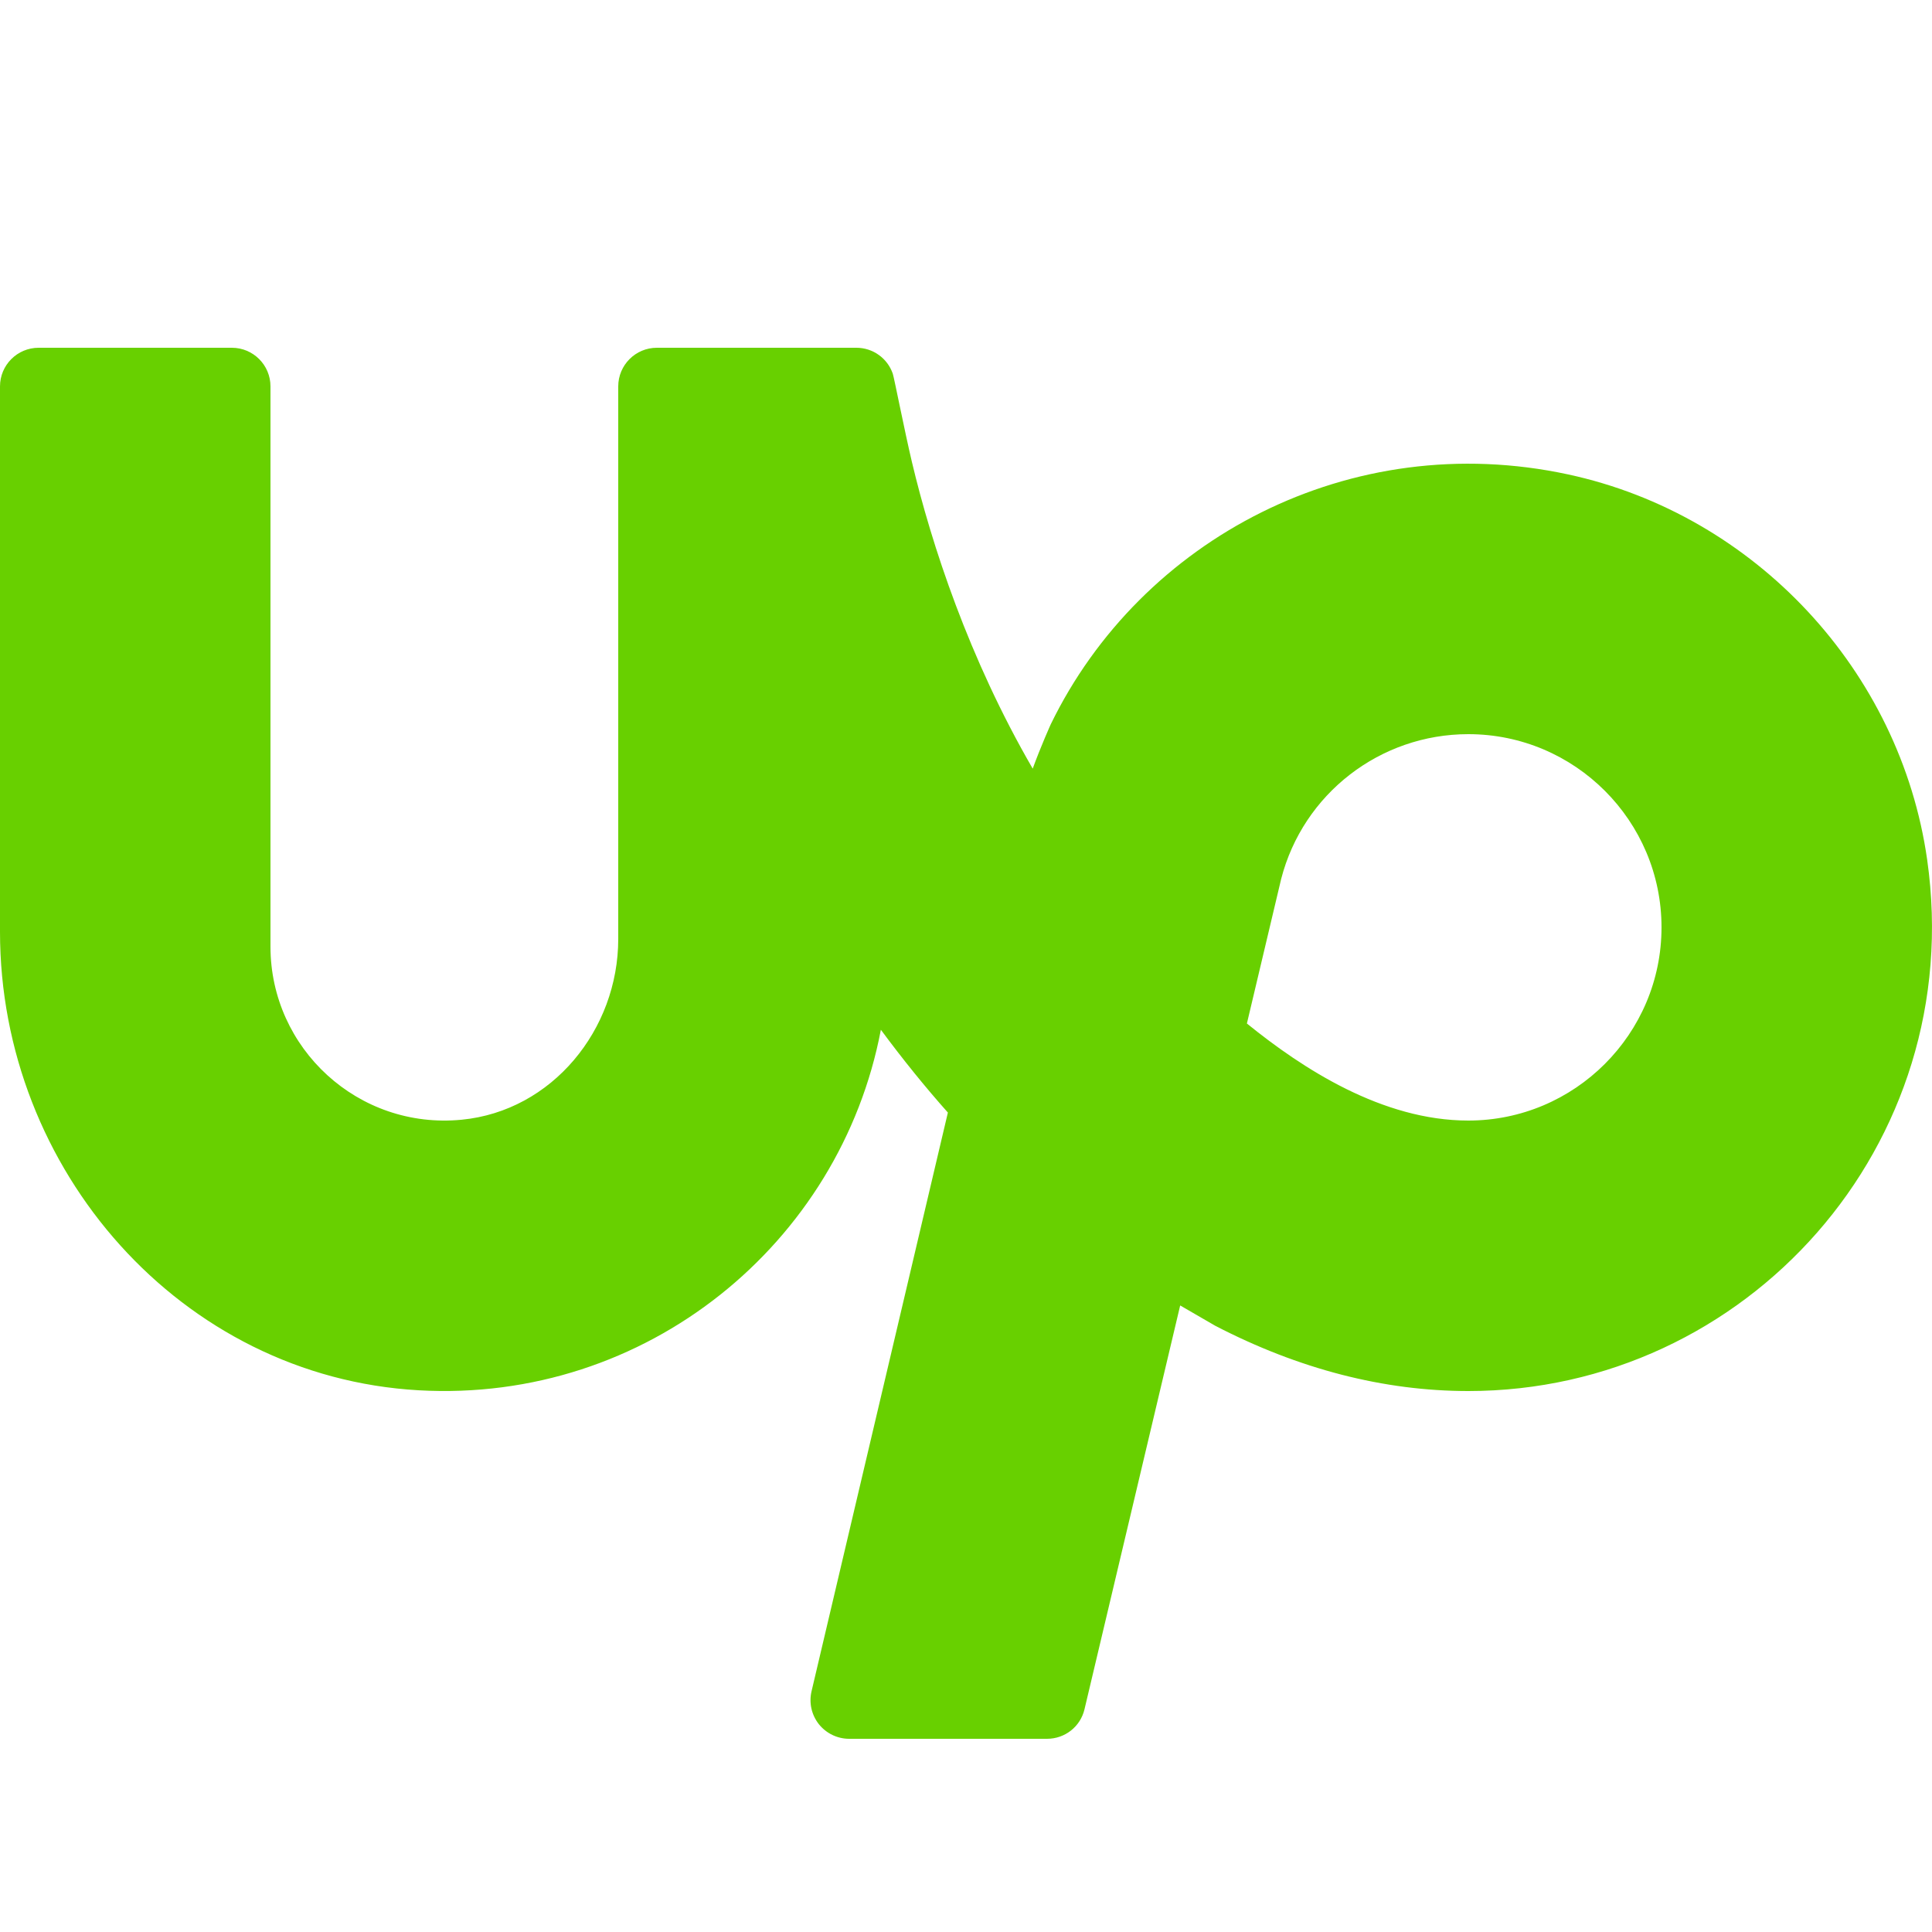 <?xml version="1.0" encoding="UTF-8"?>
<svg xmlns="http://www.w3.org/2000/svg" xmlns:xlink="http://www.w3.org/1999/xlink" width="250pt" height="250pt" viewBox="0 0 250 250" version="1.1">
<g id="surface956186">
<path style=" stroke:none;fill-rule:nonzero;fill:rgb(40.784%,81.569%,0%);fill-opacity:1;" d="M 5 45 C 2.238 45 0 47.238 0 50 L 0 120.574 C 0 151.383 23.414 178.156 54.168 179.902 C 83.656 181.574 108.738 160.883 113.984 133.25 C 116.836 137.102 119.73 140.68 122.656 143.965 L 105.012 218.855 C 104.664 220.348 105.012 221.902 105.957 223.105 C 106.91 224.297 108.352 225 109.883 225 L 135.48 225 C 137.797 225 139.797 223.438 140.332 221.184 C 143.438 208.078 148.305 187.539 152.715 168.926 L 157.266 171.562 C 168.09 177.168 179.074 180 190 180 C 225.961 180 254.629 148.203 249.375 111.25 C 245.895 86.77 227.07 66.59 202.902 61.387 C 174.754 55.32 147.625 69.746 135.969 93.719 C 135.969 93.719 134.672 96.594 133.633 99.461 C 125.383 85.234 120.539 70.469 118 59.773 C 117.074 55.875 115.688 48.812 115.527 48.359 C 114.832 46.344 112.945 45 110.812 45 L 85 45 C 82.238 45 80 47.238 80 50 L 80 121.504 C 80 133.25 71.438 143.754 59.746 144.891 C 46.336 146.203 35 135.648 35 122.5 L 35 50 C 35 47.238 32.762 45 30 45 Z M 190 95 C 203.785 95 215 106.215 215 120 C 215 133.785 203.785 145 190 145 C 178.875 145 168.566 138.293 161.348 132.441 C 163.984 121.316 165.75 113.867 165.781 113.742 C 168.621 102.707 178.586 95 190 95 Z M 190 95 "/>
</g>
</svg>
